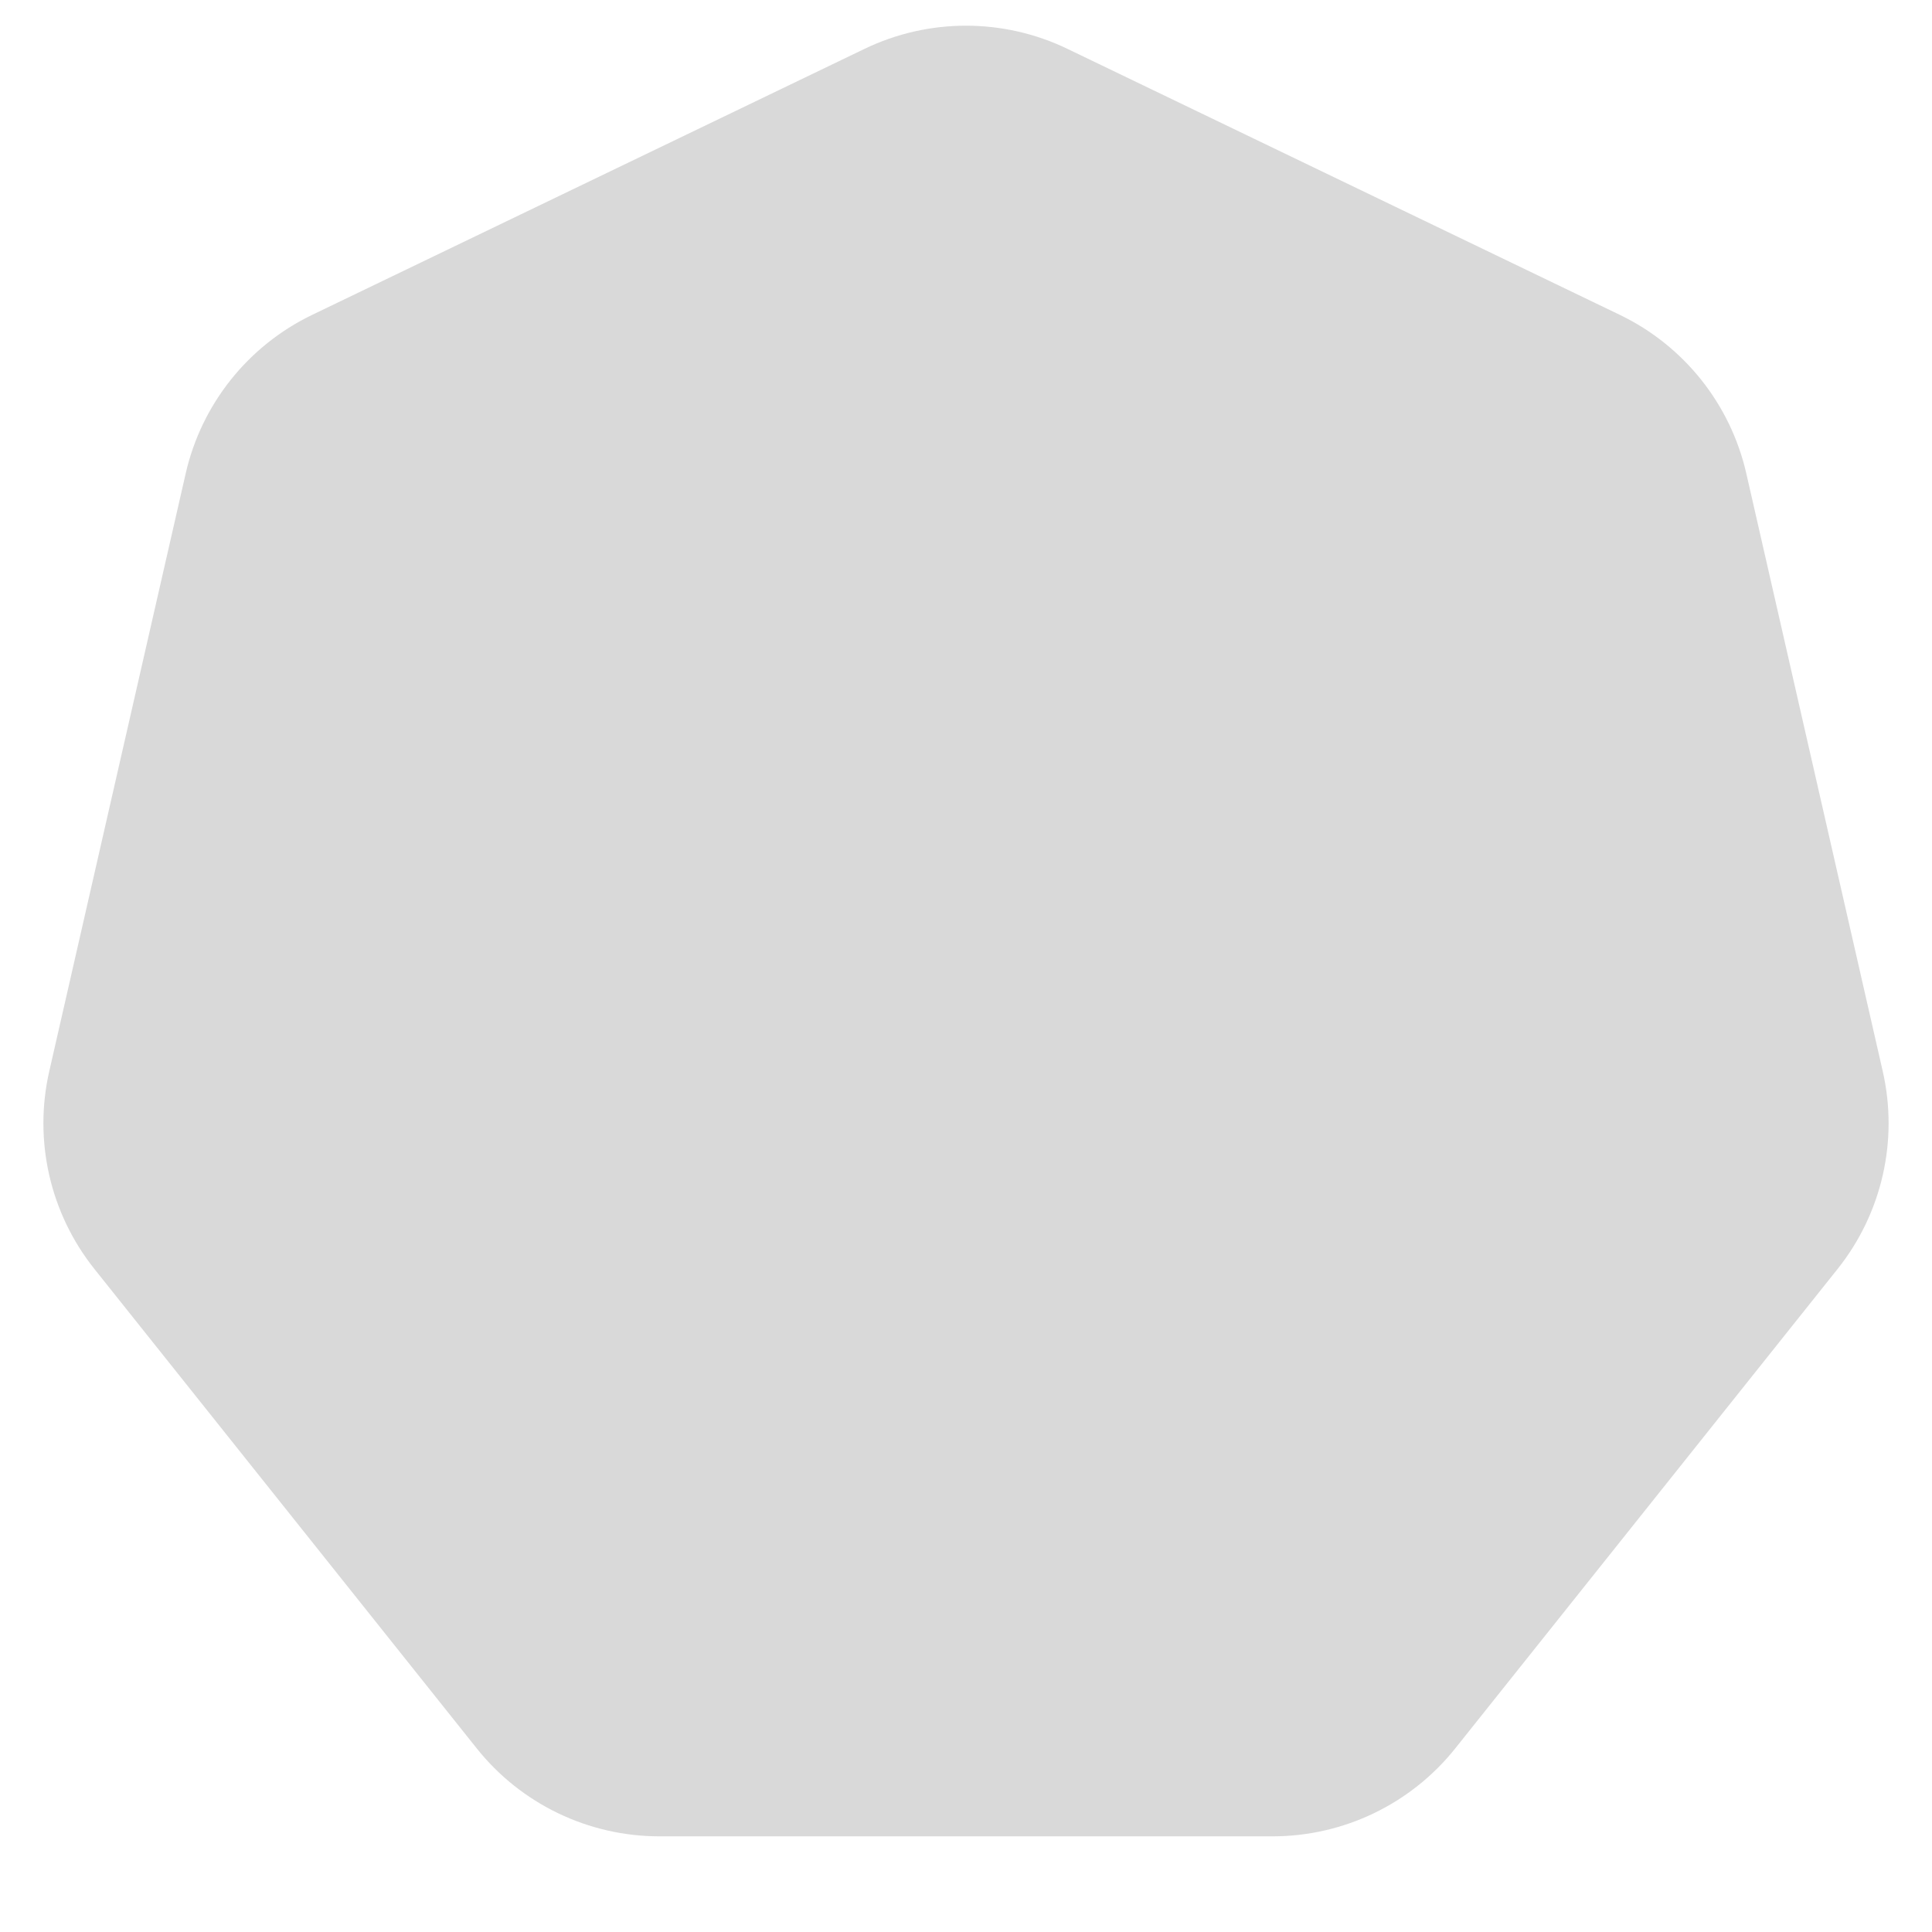 <svg width="124" height="124" viewBox="0 0 124 124" fill="none" xmlns="http://www.w3.org/2000/svg">
<path d="M55.492 3.134C59.605 1.154 64.395 1.154 68.508 3.134L103.965 20.209C108.078 22.19 111.065 25.936 112.081 30.386L120.838 68.754C121.854 73.204 120.788 77.875 117.942 81.444L93.405 112.212C90.558 115.781 86.242 117.86 81.677 117.86H42.323C37.758 117.86 33.441 115.781 30.595 112.212L6.058 81.444C3.212 77.875 2.146 73.204 3.162 68.754L11.919 30.386C12.935 25.936 15.922 22.19 20.035 20.209L55.492 3.134Z" fill="#D9D9D9"/>
</svg>
